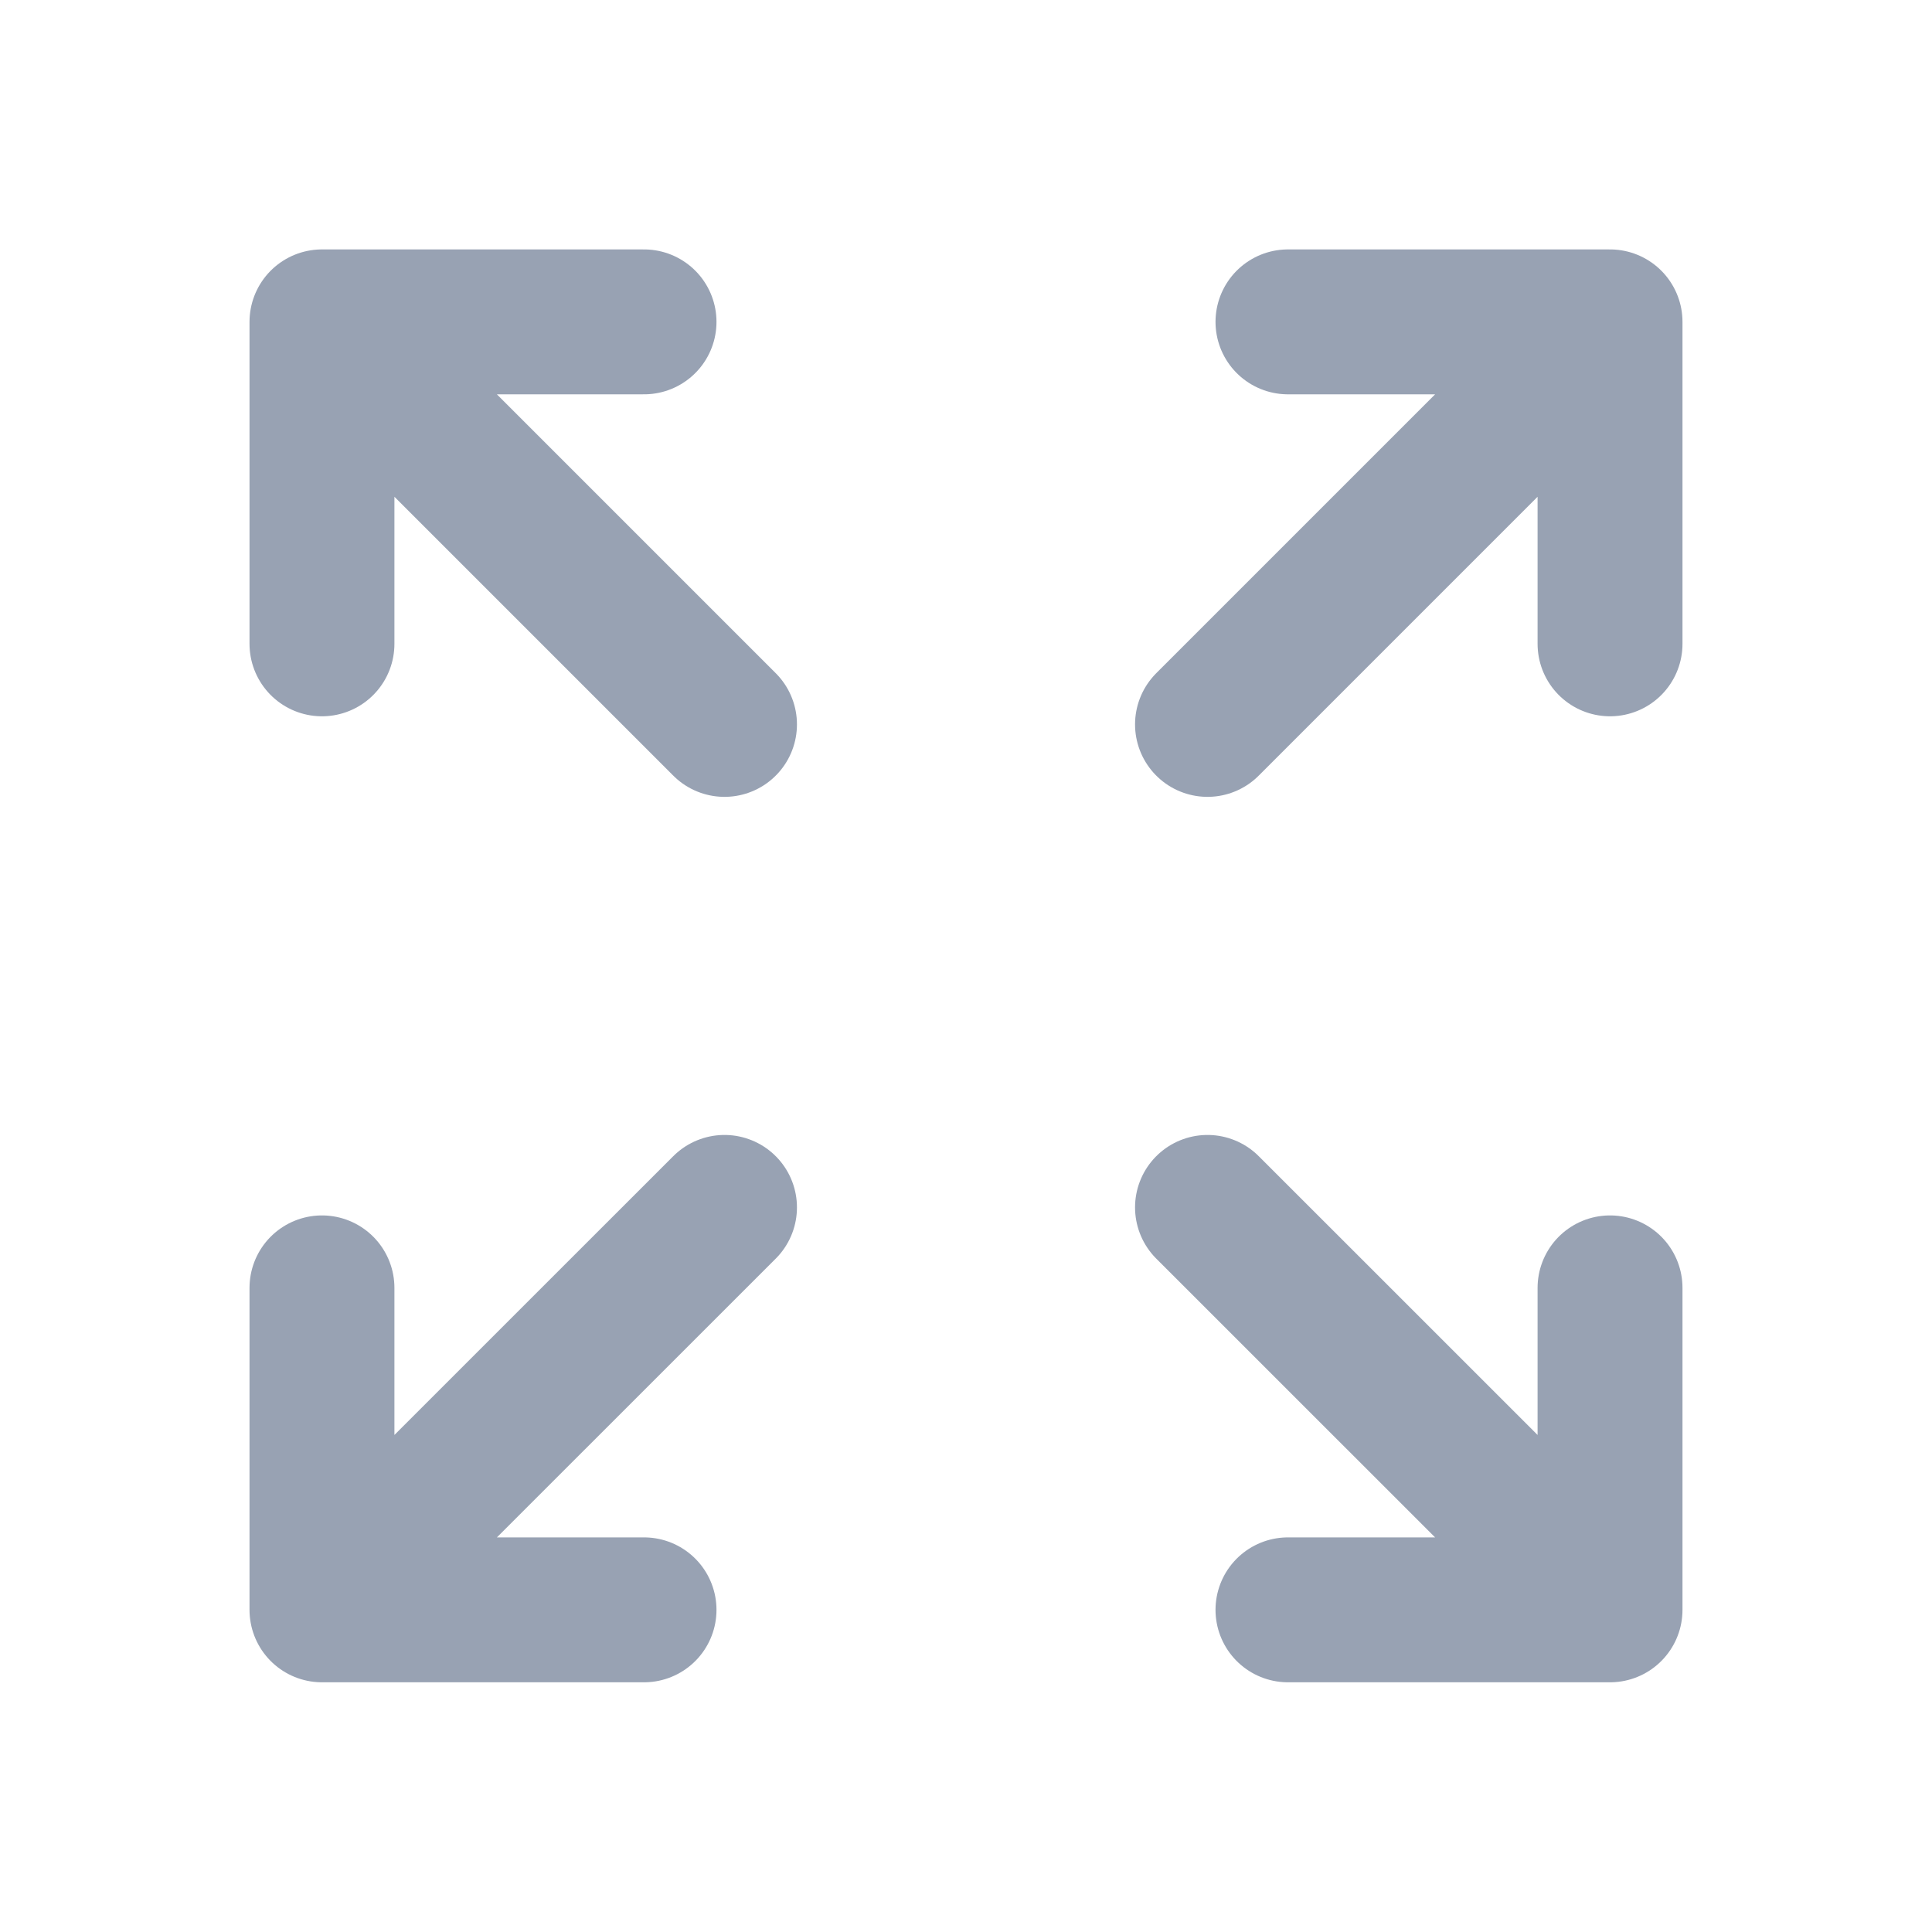 <svg width="20" height="20" viewBox="0 0 20 20" fill="none" xmlns="http://www.w3.org/2000/svg">
<path d="M7.5 7.499L3.333 3.332M3.333 3.332V6.665M3.333 3.332H6.667M12.5 7.499L16.667 3.332M16.667 3.332V6.665M16.667 3.332H13.333M7.5 12.499L3.333 16.665M3.333 16.665V13.332M3.333 16.665H6.667M12.5 12.499L16.667 16.665M16.667 16.665V13.332M16.667 16.665H13.333" stroke="#98A2B3" stroke-width="1.5" stroke-linecap="round" stroke-linejoin="round"/>
</svg>
